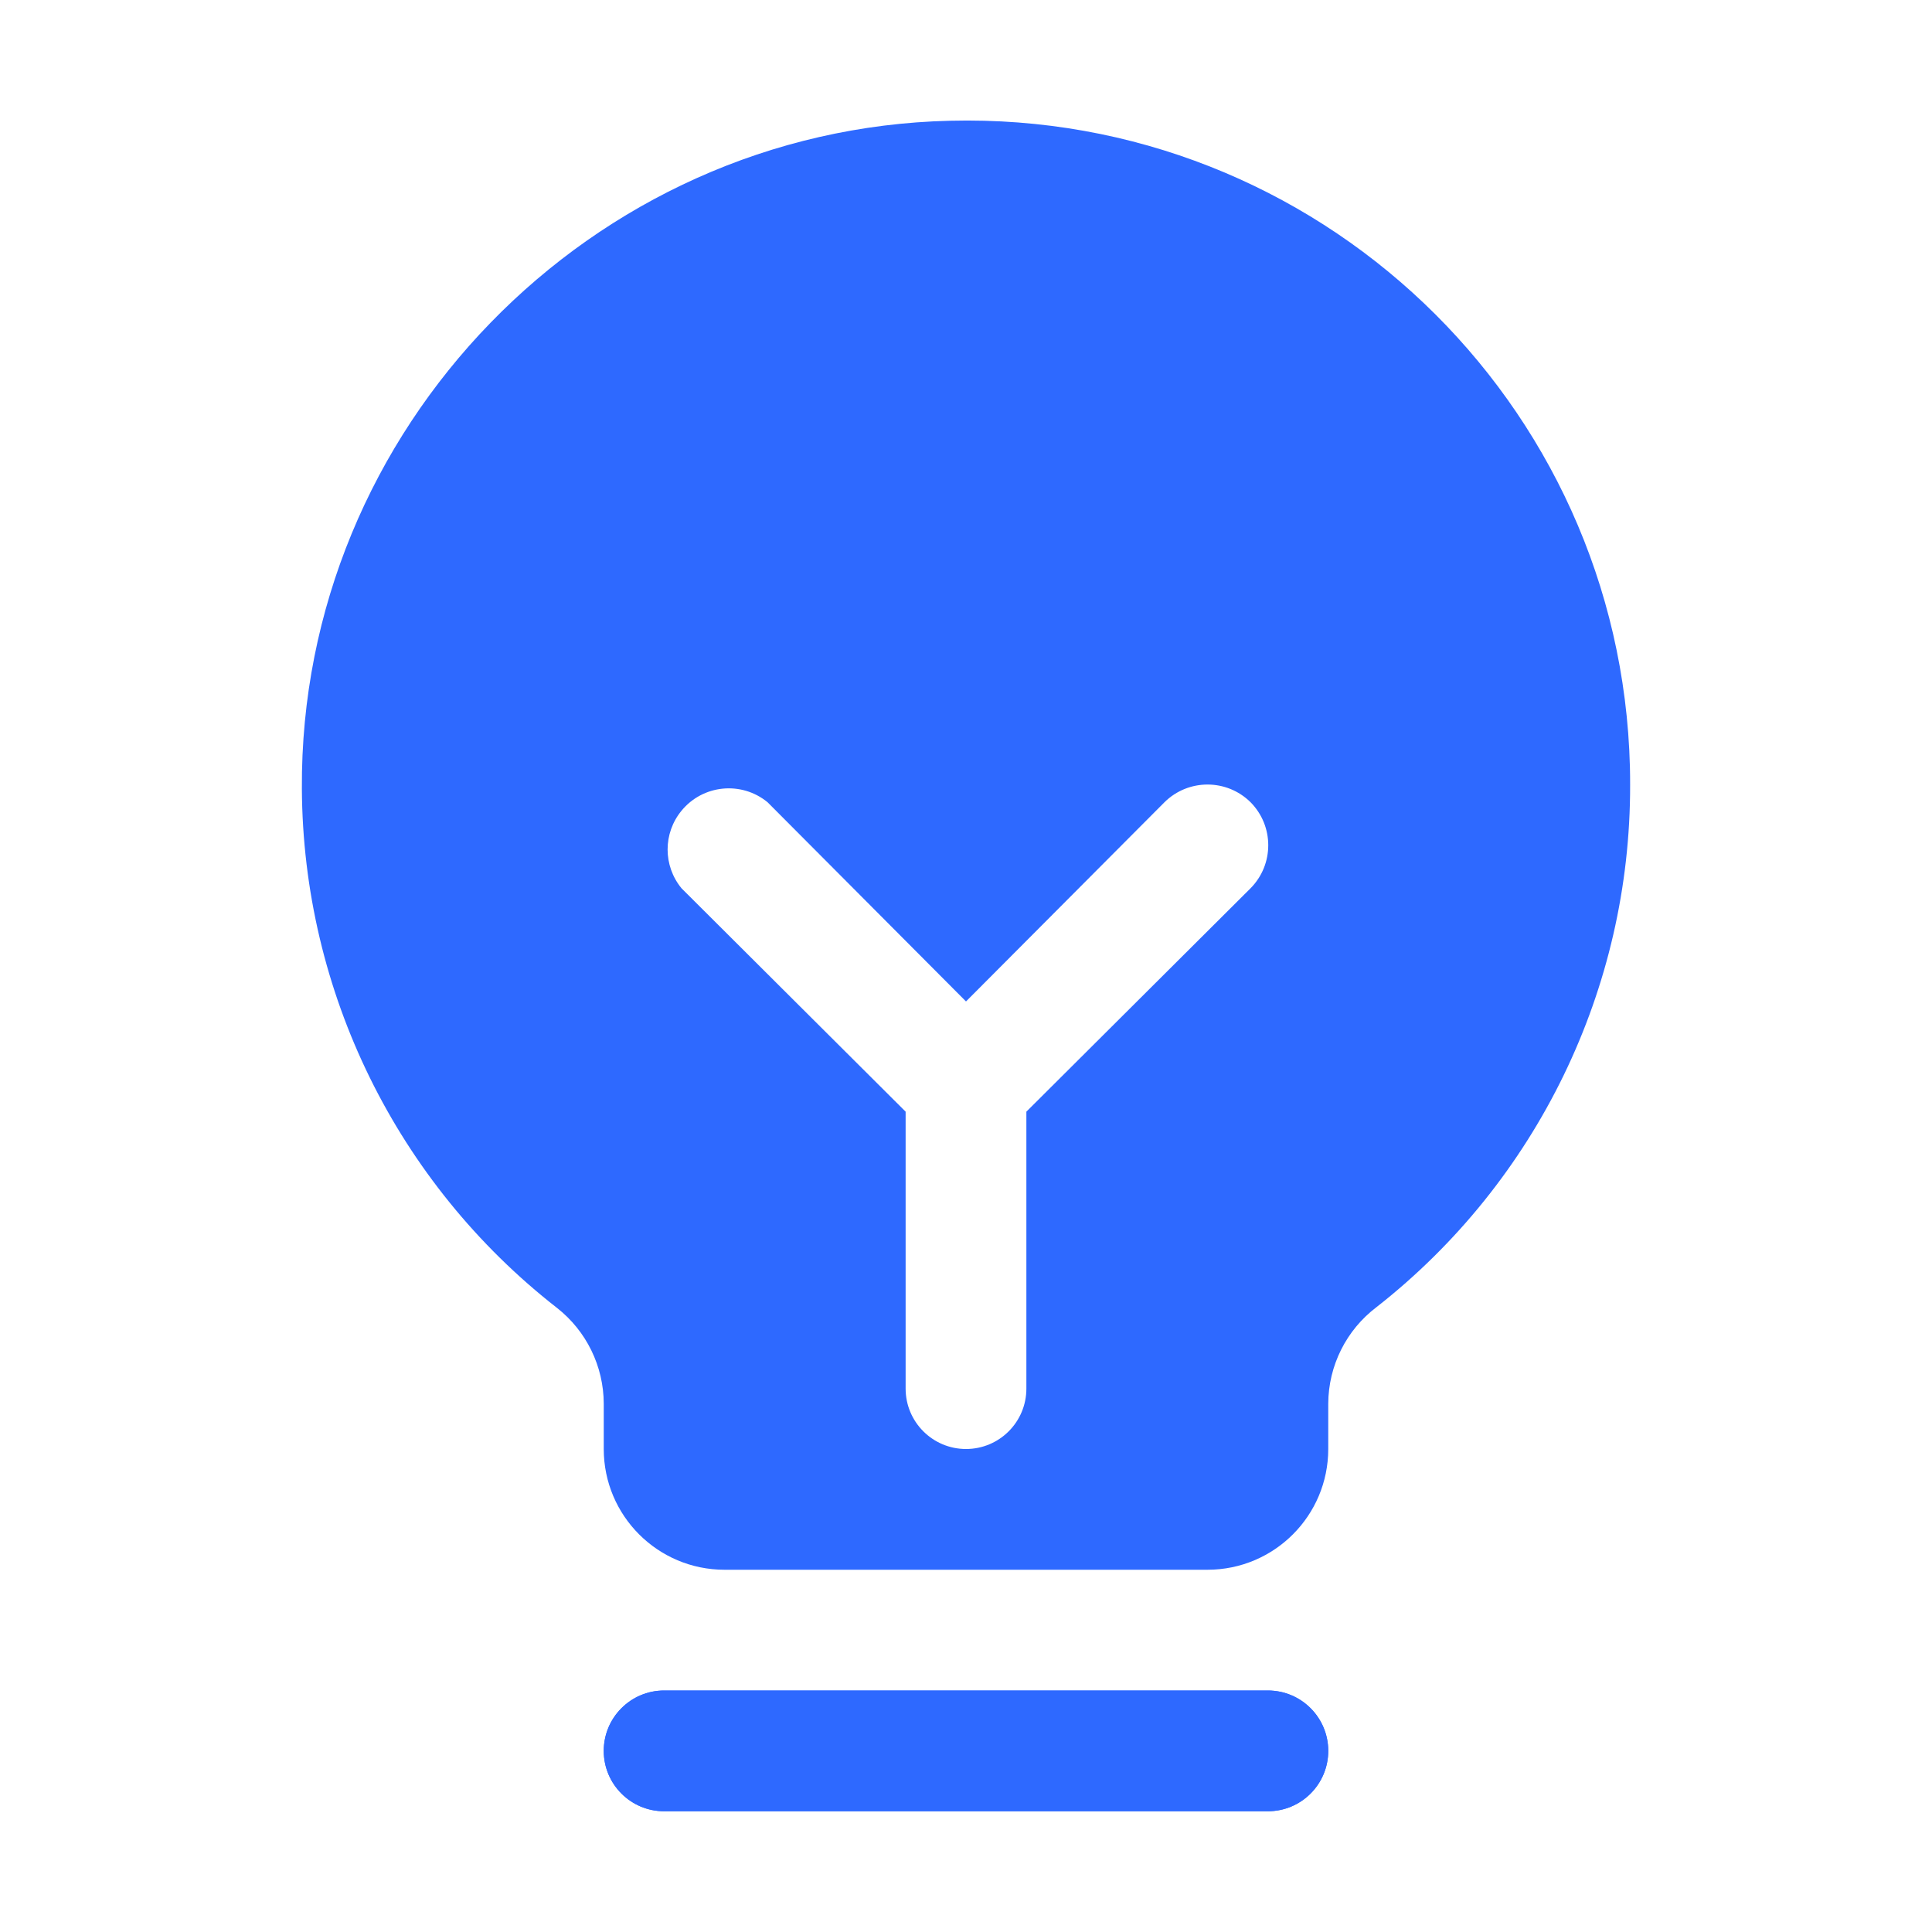 <svg width="40" height="40" viewBox="0 0 40 40" fill="none" xmlns="http://www.w3.org/2000/svg">
<g clip-path="url(#clip0_2318_5787)">
<path d="M27.5 36.25C27.5 36.94 26.941 37.5 26.25 37.5H13.75C13.06 37.5 12.5 36.94 12.5 36.25C12.5 35.56 13.06 35 13.75 35H26.25C26.941 35 27.5 35.56 27.5 36.25ZM33.75 16.25C33.759 20.47 31.822 24.459 28.5 27.062C27.873 27.536 27.503 28.276 27.5 29.062V30C27.5 31.381 26.381 32.5 25 32.5H15C13.62 32.5 12.5 31.381 12.5 30V29.062C12.498 28.288 12.141 27.556 11.531 27.078C8.217 24.493 6.271 20.531 6.25 16.328C6.203 8.875 12.235 2.672 19.672 2.5C27.255 2.31 33.556 8.303 33.746 15.886C33.749 16.008 33.75 16.129 33.75 16.25ZM25.891 16.609C25.398 16.121 24.603 16.121 24.11 16.609L20 20.734L15.891 16.609C15.351 16.166 14.553 16.244 14.11 16.785C13.726 17.251 13.726 17.924 14.11 18.391L18.75 23.016V28.75C18.75 29.44 19.31 30 20 30C20.691 30 21.25 29.44 21.25 28.75V23.016L25.891 18.391C26.38 17.897 26.38 17.103 25.891 16.609Z" fill="#2E69FF"/>
<path d="M26.25 37.5C26.94 37.5 27.5 36.94 27.5 36.25C27.5 35.56 26.94 35 26.25 35H13.75C13.06 35 12.5 35.56 12.5 36.25C12.5 36.94 13.06 37.5 13.75 37.5H26.25Z" fill="#2E69FF"/>
</g>
<defs>
<clipPath id="clip0_2318_5787">
<rect width="40" height="40" fill="white"/>
</clipPath>
</defs>
</svg>
